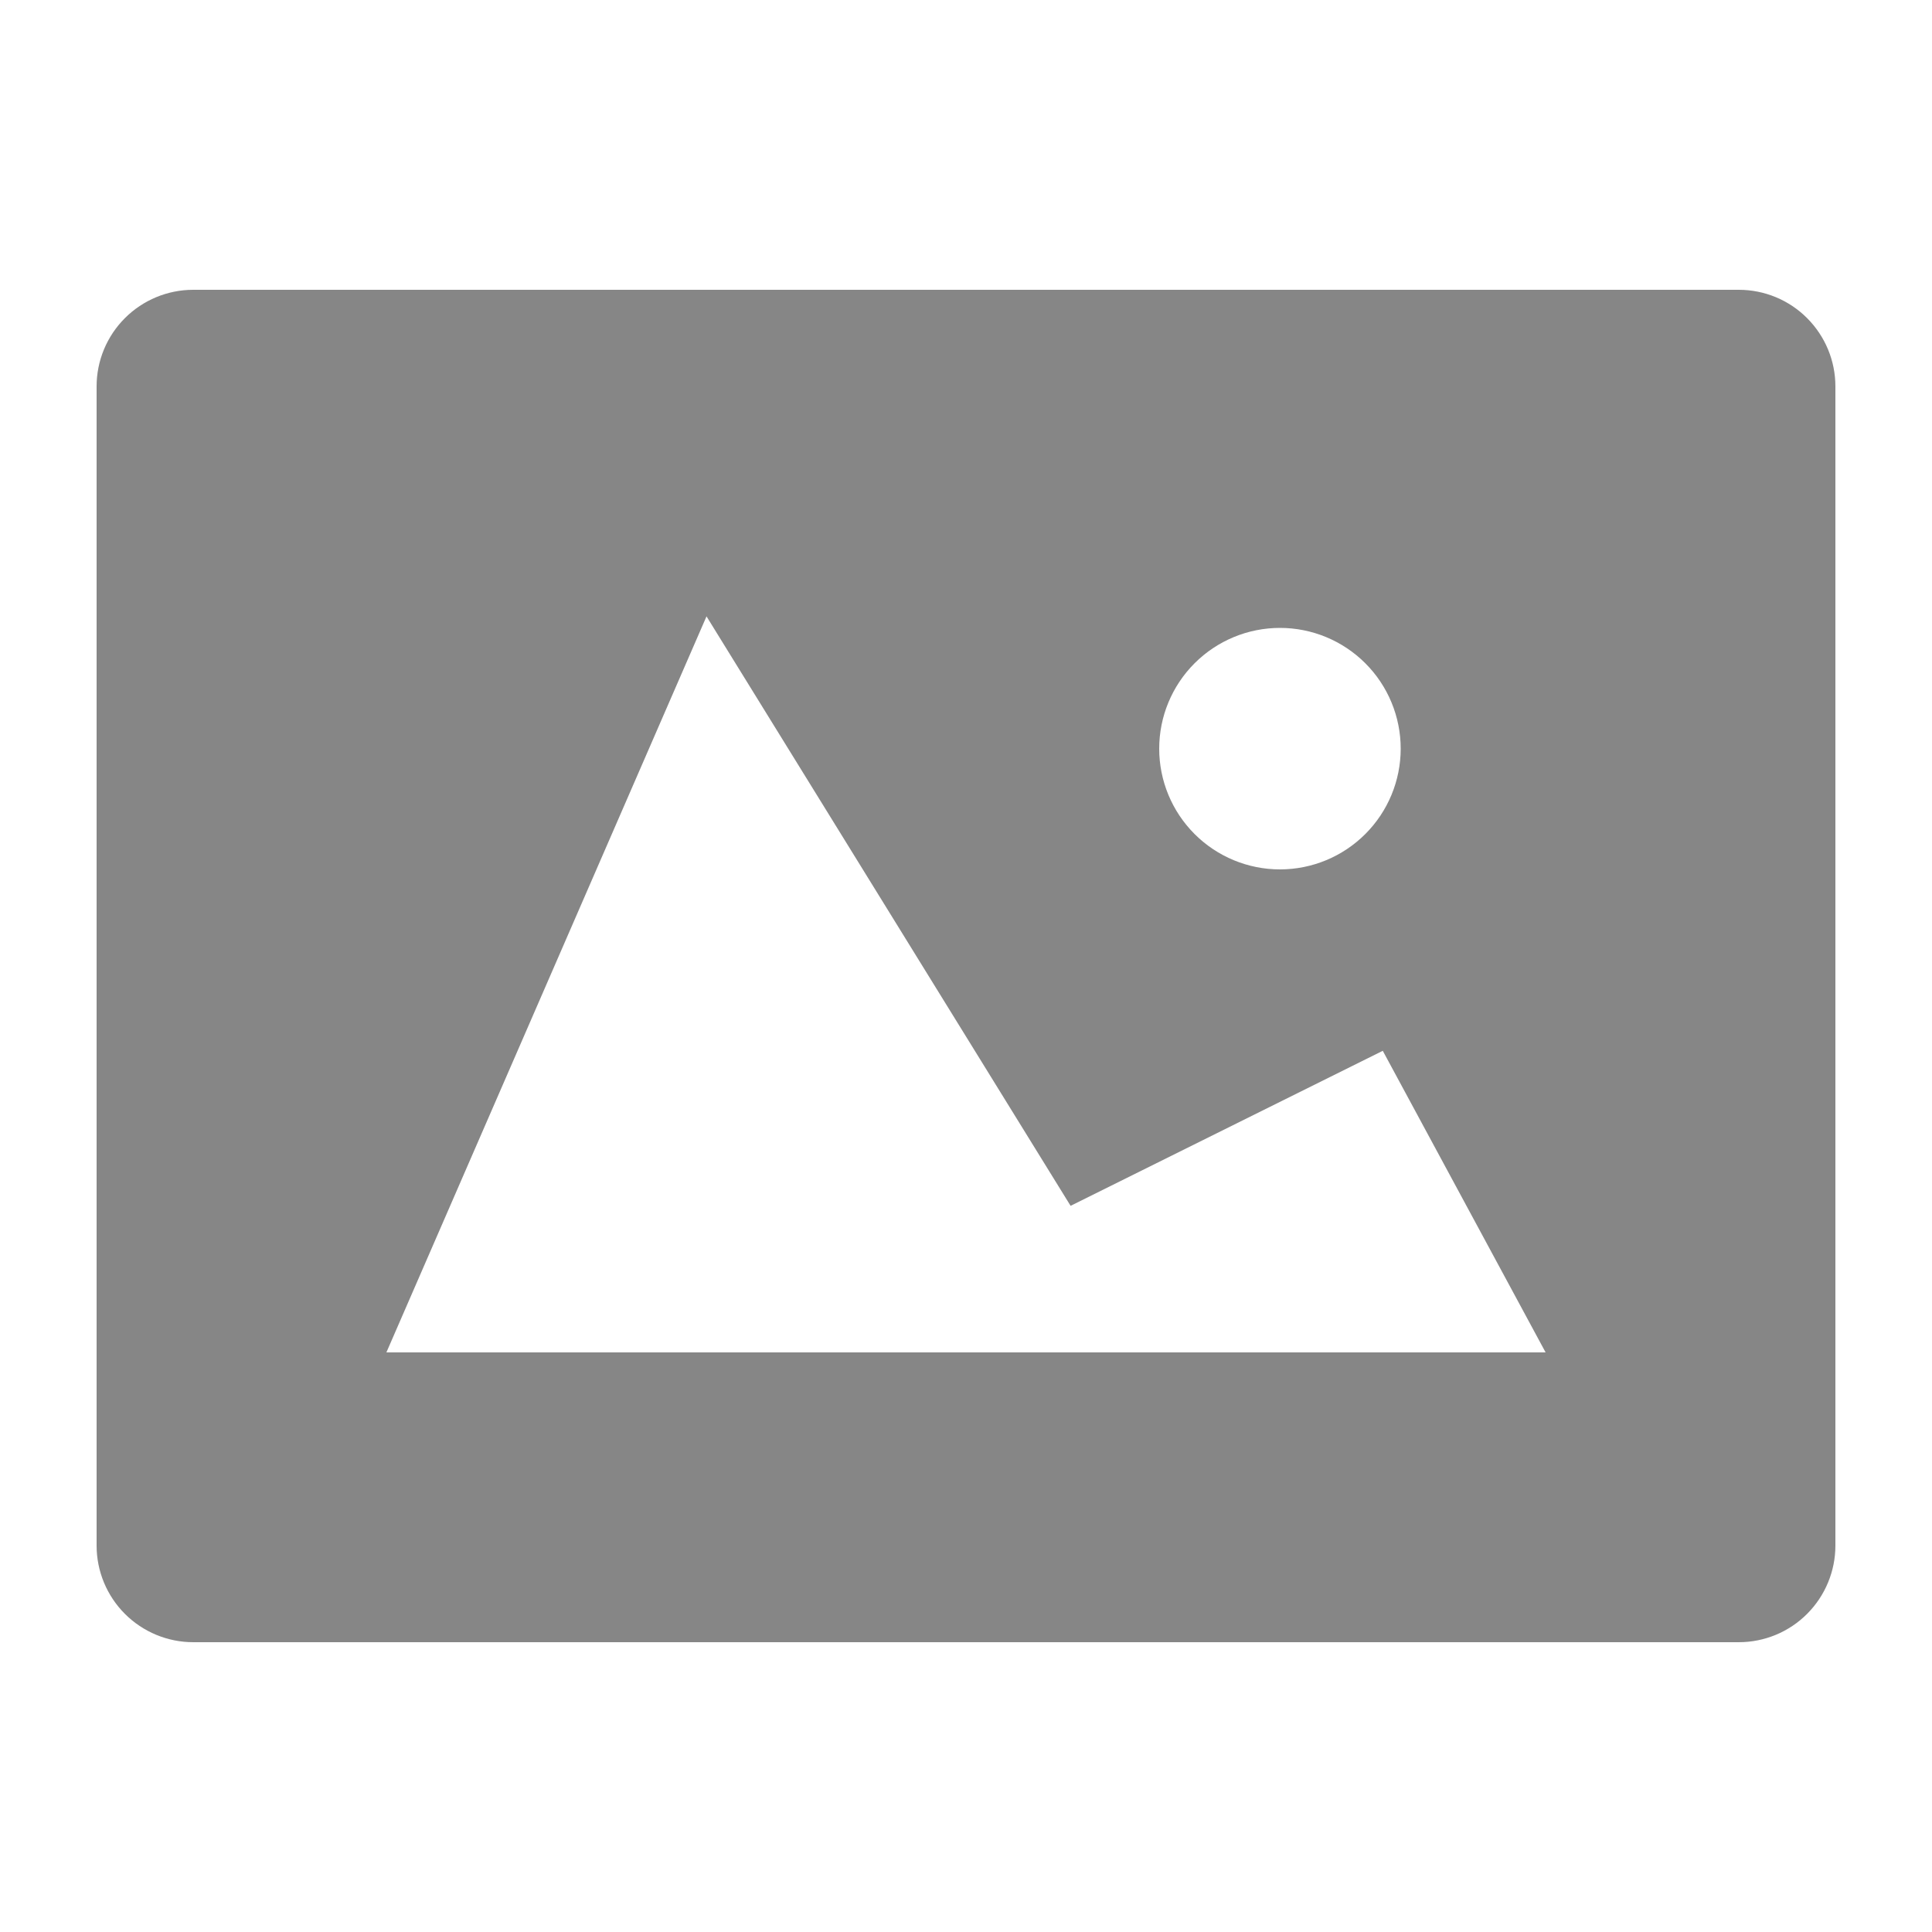 <svg width="29" height="29" viewBox="0 0 29 29" fill="none" xmlns="http://www.w3.org/2000/svg">
<path d="M26.1 4.35H2.9C2.516 4.35 2.147 4.503 1.875 4.775C1.603 5.047 1.45 5.415 1.45 5.8V23.2C1.45 23.584 1.603 23.953 1.875 24.225C2.147 24.497 2.516 24.65 2.9 24.65H26.1C26.485 24.65 26.854 24.497 27.125 24.225C27.397 23.953 27.55 23.584 27.55 23.2V5.8C27.55 5.415 27.397 5.047 27.125 4.775C26.854 4.503 26.485 4.35 26.1 4.35ZM19.213 9.425C19.693 9.425 20.154 9.616 20.494 9.956C20.834 10.296 21.025 10.757 21.025 11.238C21.025 11.718 20.834 12.179 20.494 12.519C20.154 12.859 19.693 13.05 19.213 13.05C18.732 13.05 18.271 12.859 17.931 12.519C17.591 12.179 17.4 11.718 17.4 11.238C17.4 10.757 17.591 10.296 17.931 9.956C18.271 9.616 18.732 9.425 19.213 9.425ZM5.8 20.3L10.605 9.252L16.07 18.1L20.756 15.773L23.2 20.3H5.8Z" fill="#868686"/>
</svg>
